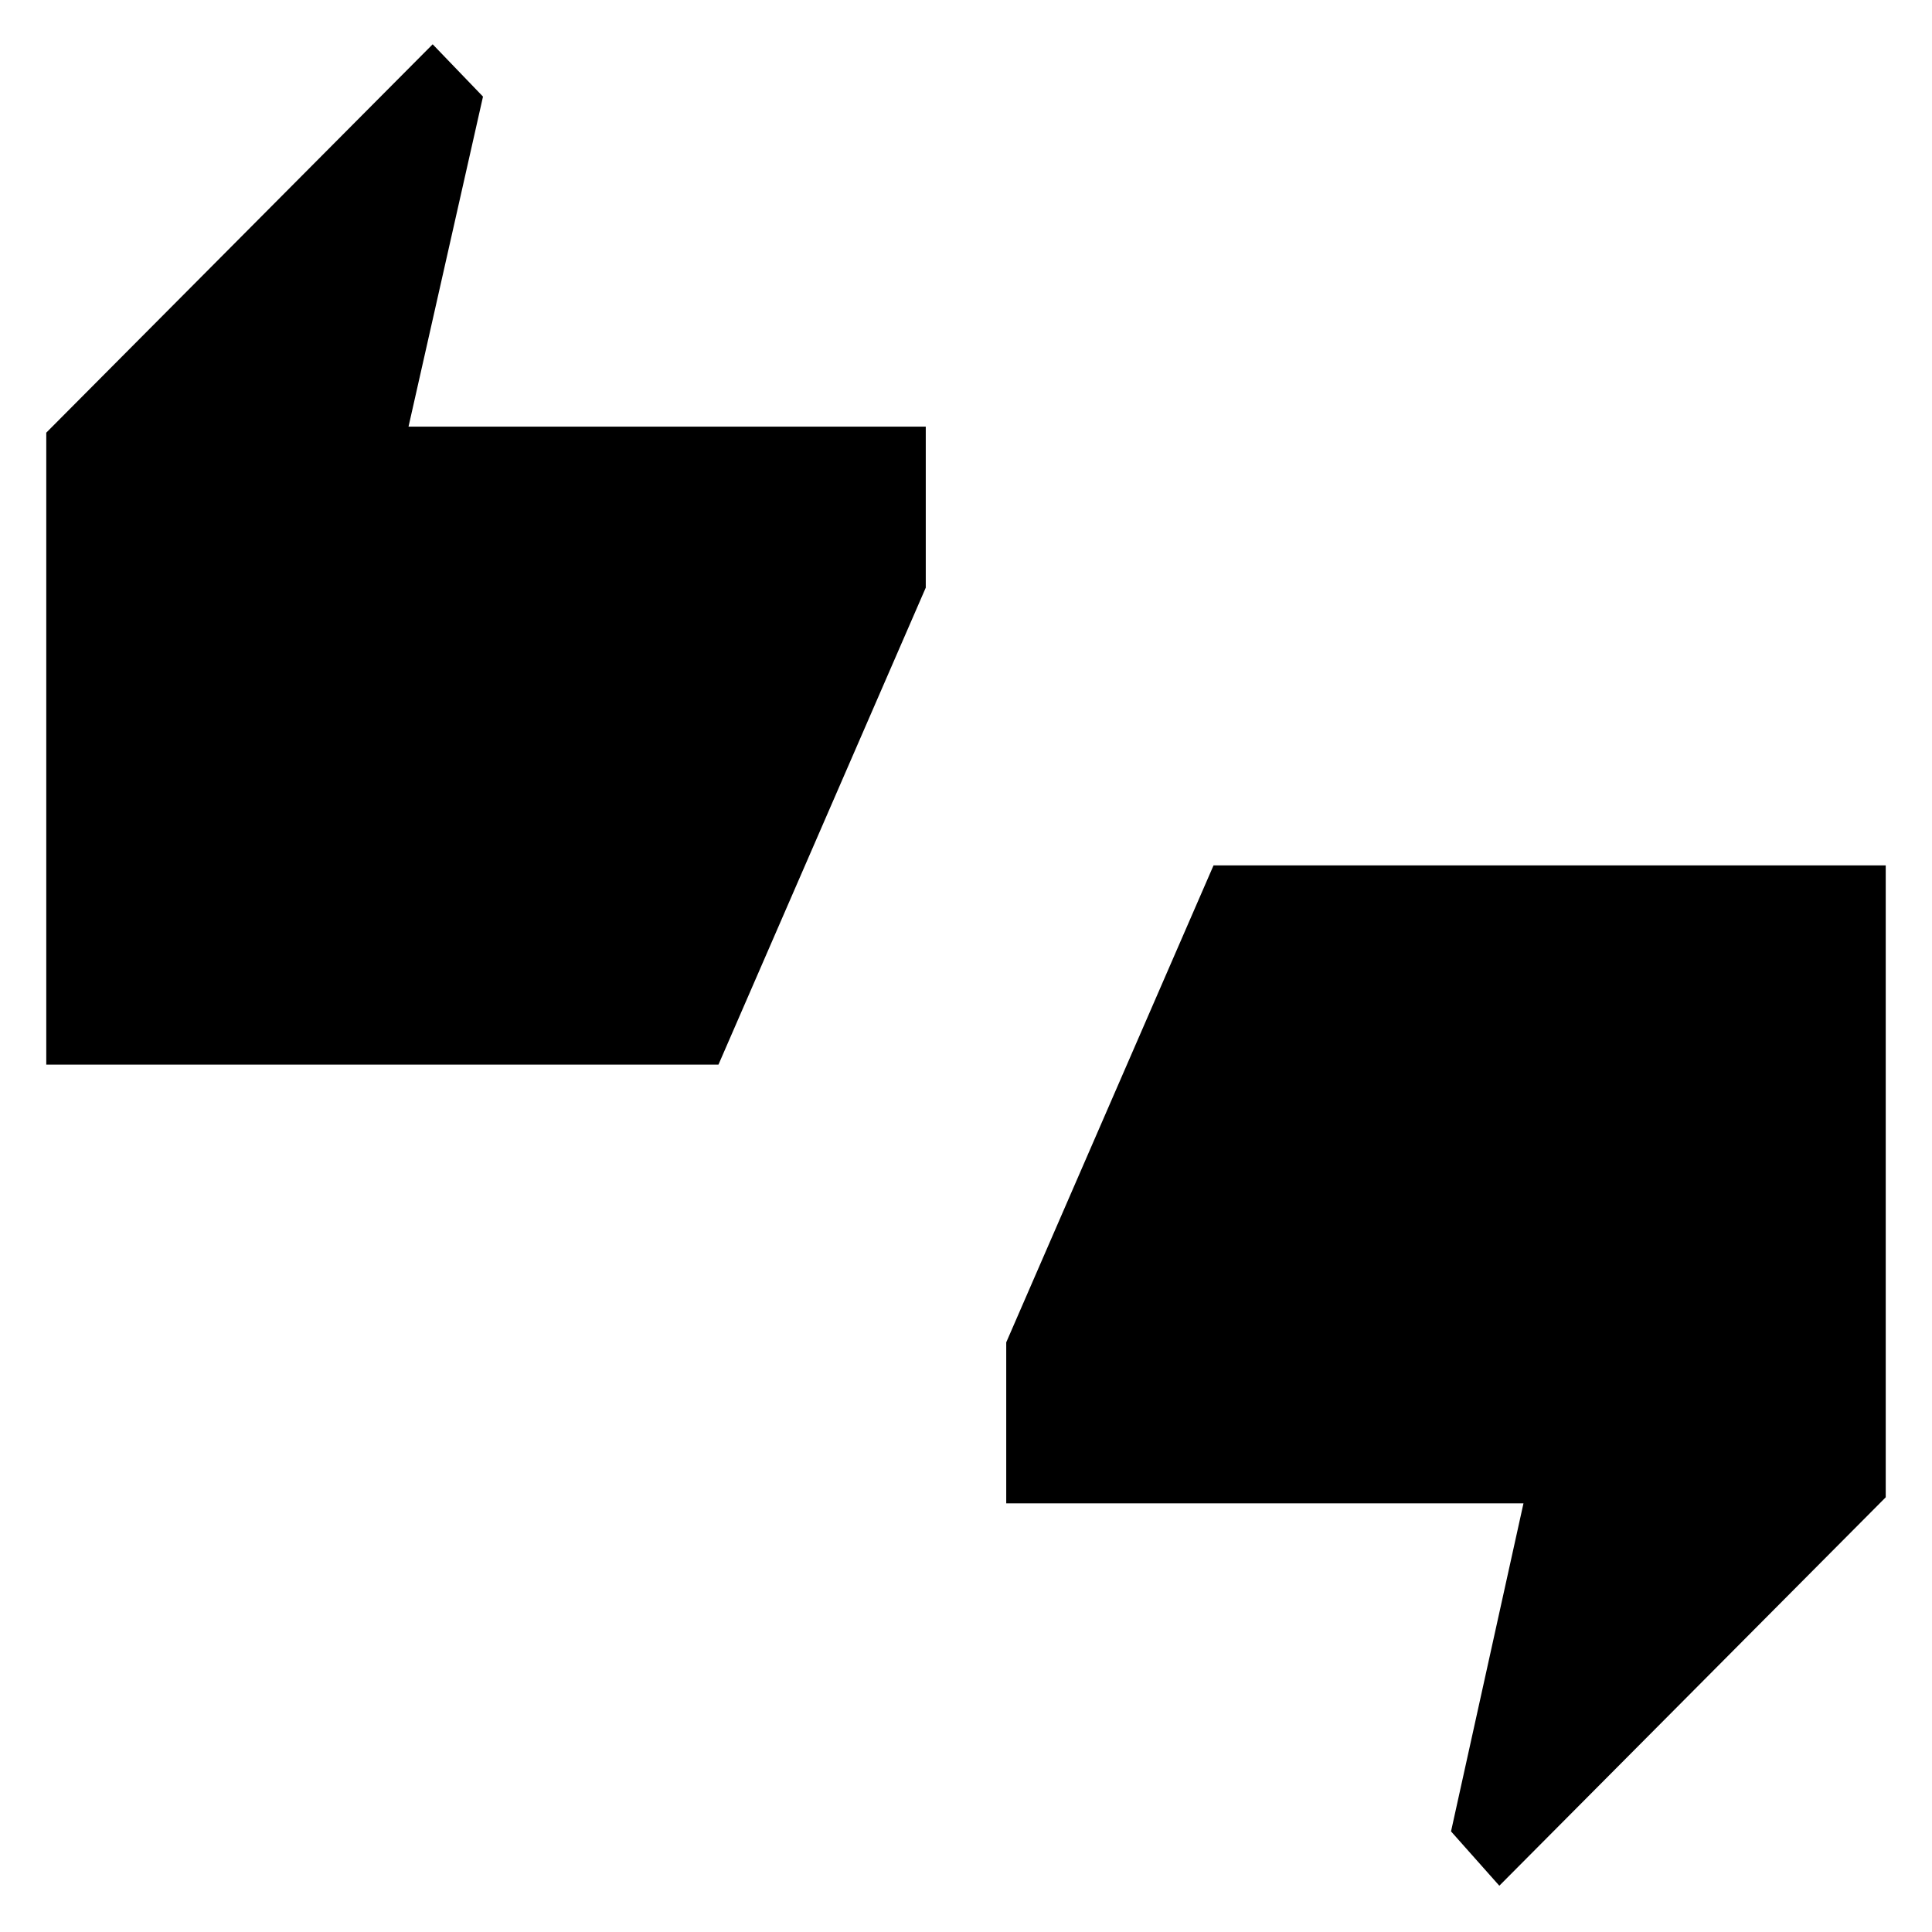 <svg xmlns="http://www.w3.org/2000/svg" height="40" width="40"><path d="M0.958 22.042V8.958L8.958 0.917L10 2L8.458 8.833H19.167V12.167L14.875 22.042ZM31.042 39.042 30.042 37.917 31.542 31.125H20.833V27.792L25.125 17.917H39.042V31Z"/></svg>